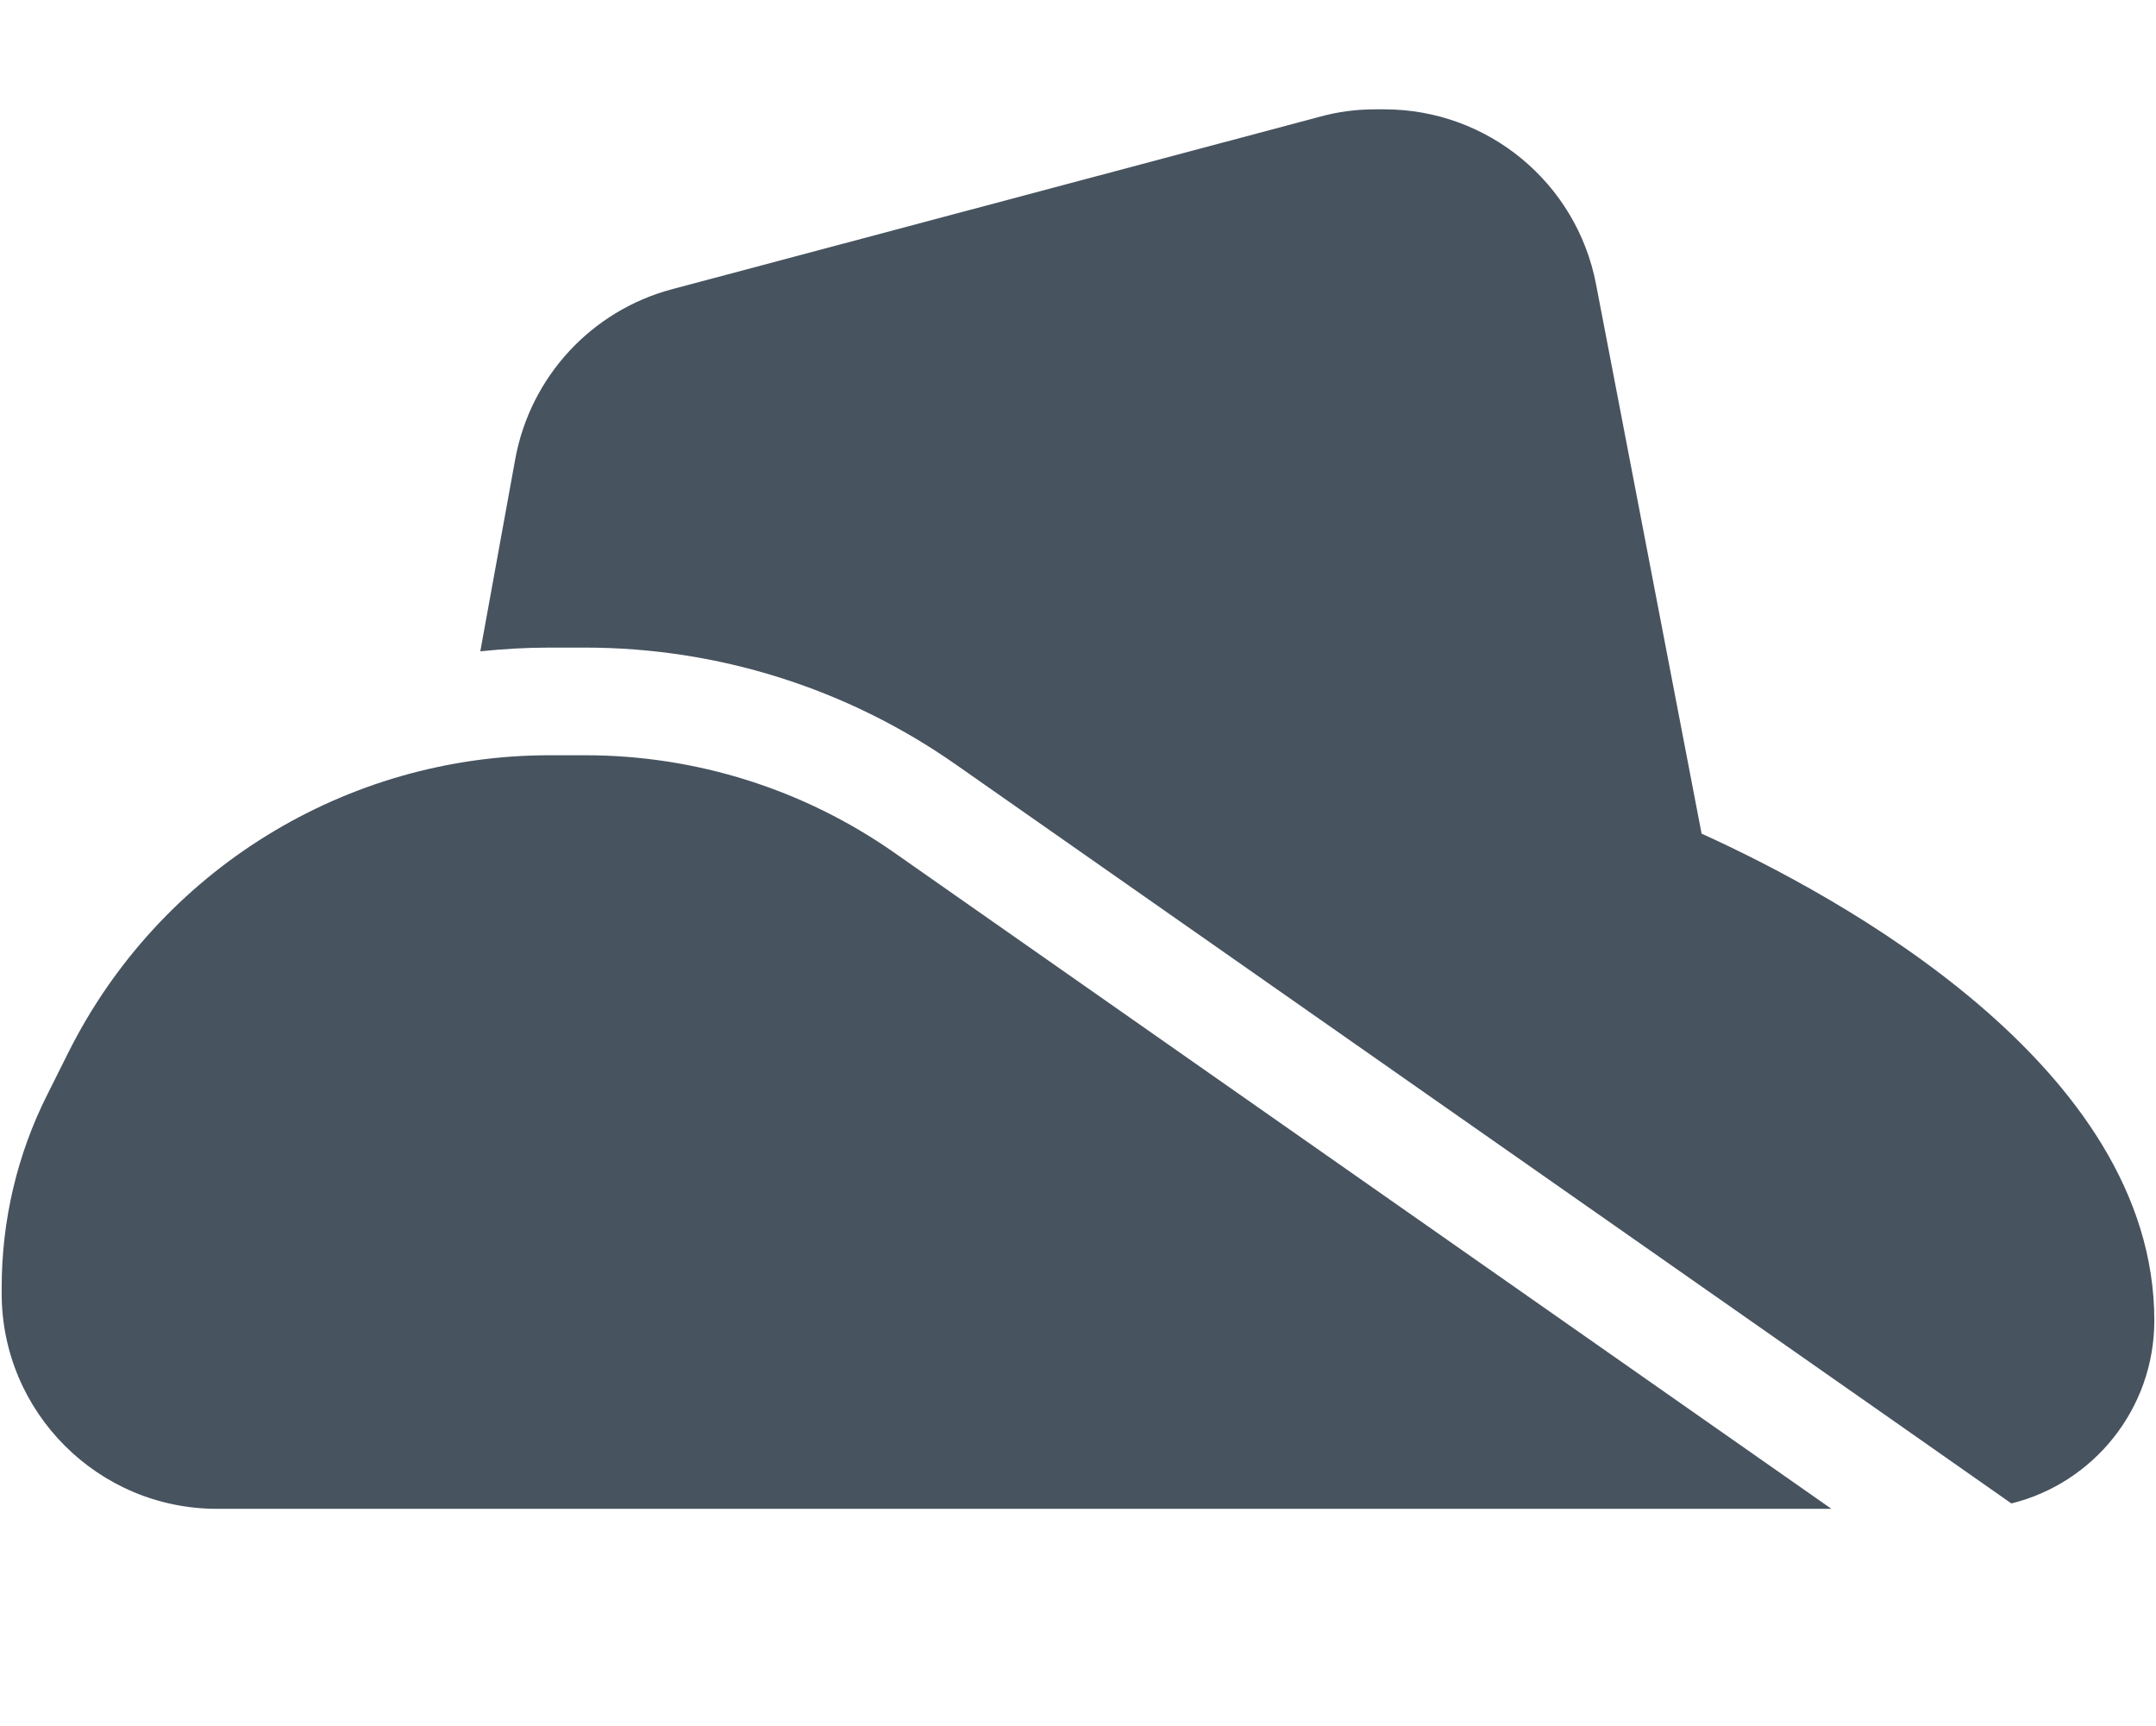 <svg width="641" height="513" viewBox="0 0 641 513" fill="none" xmlns="http://www.w3.org/2000/svg">
<g clip-path="url(#clip0_104_1608)">
<path d="M153.2 136.4L142.8 193.6C149.6 192.9 156.4 192.5 163.3 192.5H174C213.4 192.5 251.8 204.6 284.1 227.2L562.9 422.3L598 446.9C622.4 440.9 640.5 418.8 640.5 392.5C640.5 316.7 545.8 265.9 505.9 247.8L474.5 84.4C468.7 54.3 442.3 32.5 411.6 32.5H408.9C403.3 32.5 397.8 33.2 392.4 34.7L199.7 86C175.8 92.4 157.7 112 153.2 136.4ZM0.5 384.5C0.5 419.8 29.2 448.5 64.5 448.5H544.5L265.8 253.4C238.9 234.6 206.9 224.5 174 224.5H163.4C102.8 224.5 47.4 258.7 20.3 312.9L14 325.5C5.1 343.2 0.5 362.8 0.5 382.7V384.5Z" fill="#47535F"/>
</g>
<defs>
<clipPath id="clip0_104_1608">
<rect width="640" height="512" fill="white" transform="translate(0.5 0.5)"/>
</clipPath>
</defs>
</svg>
